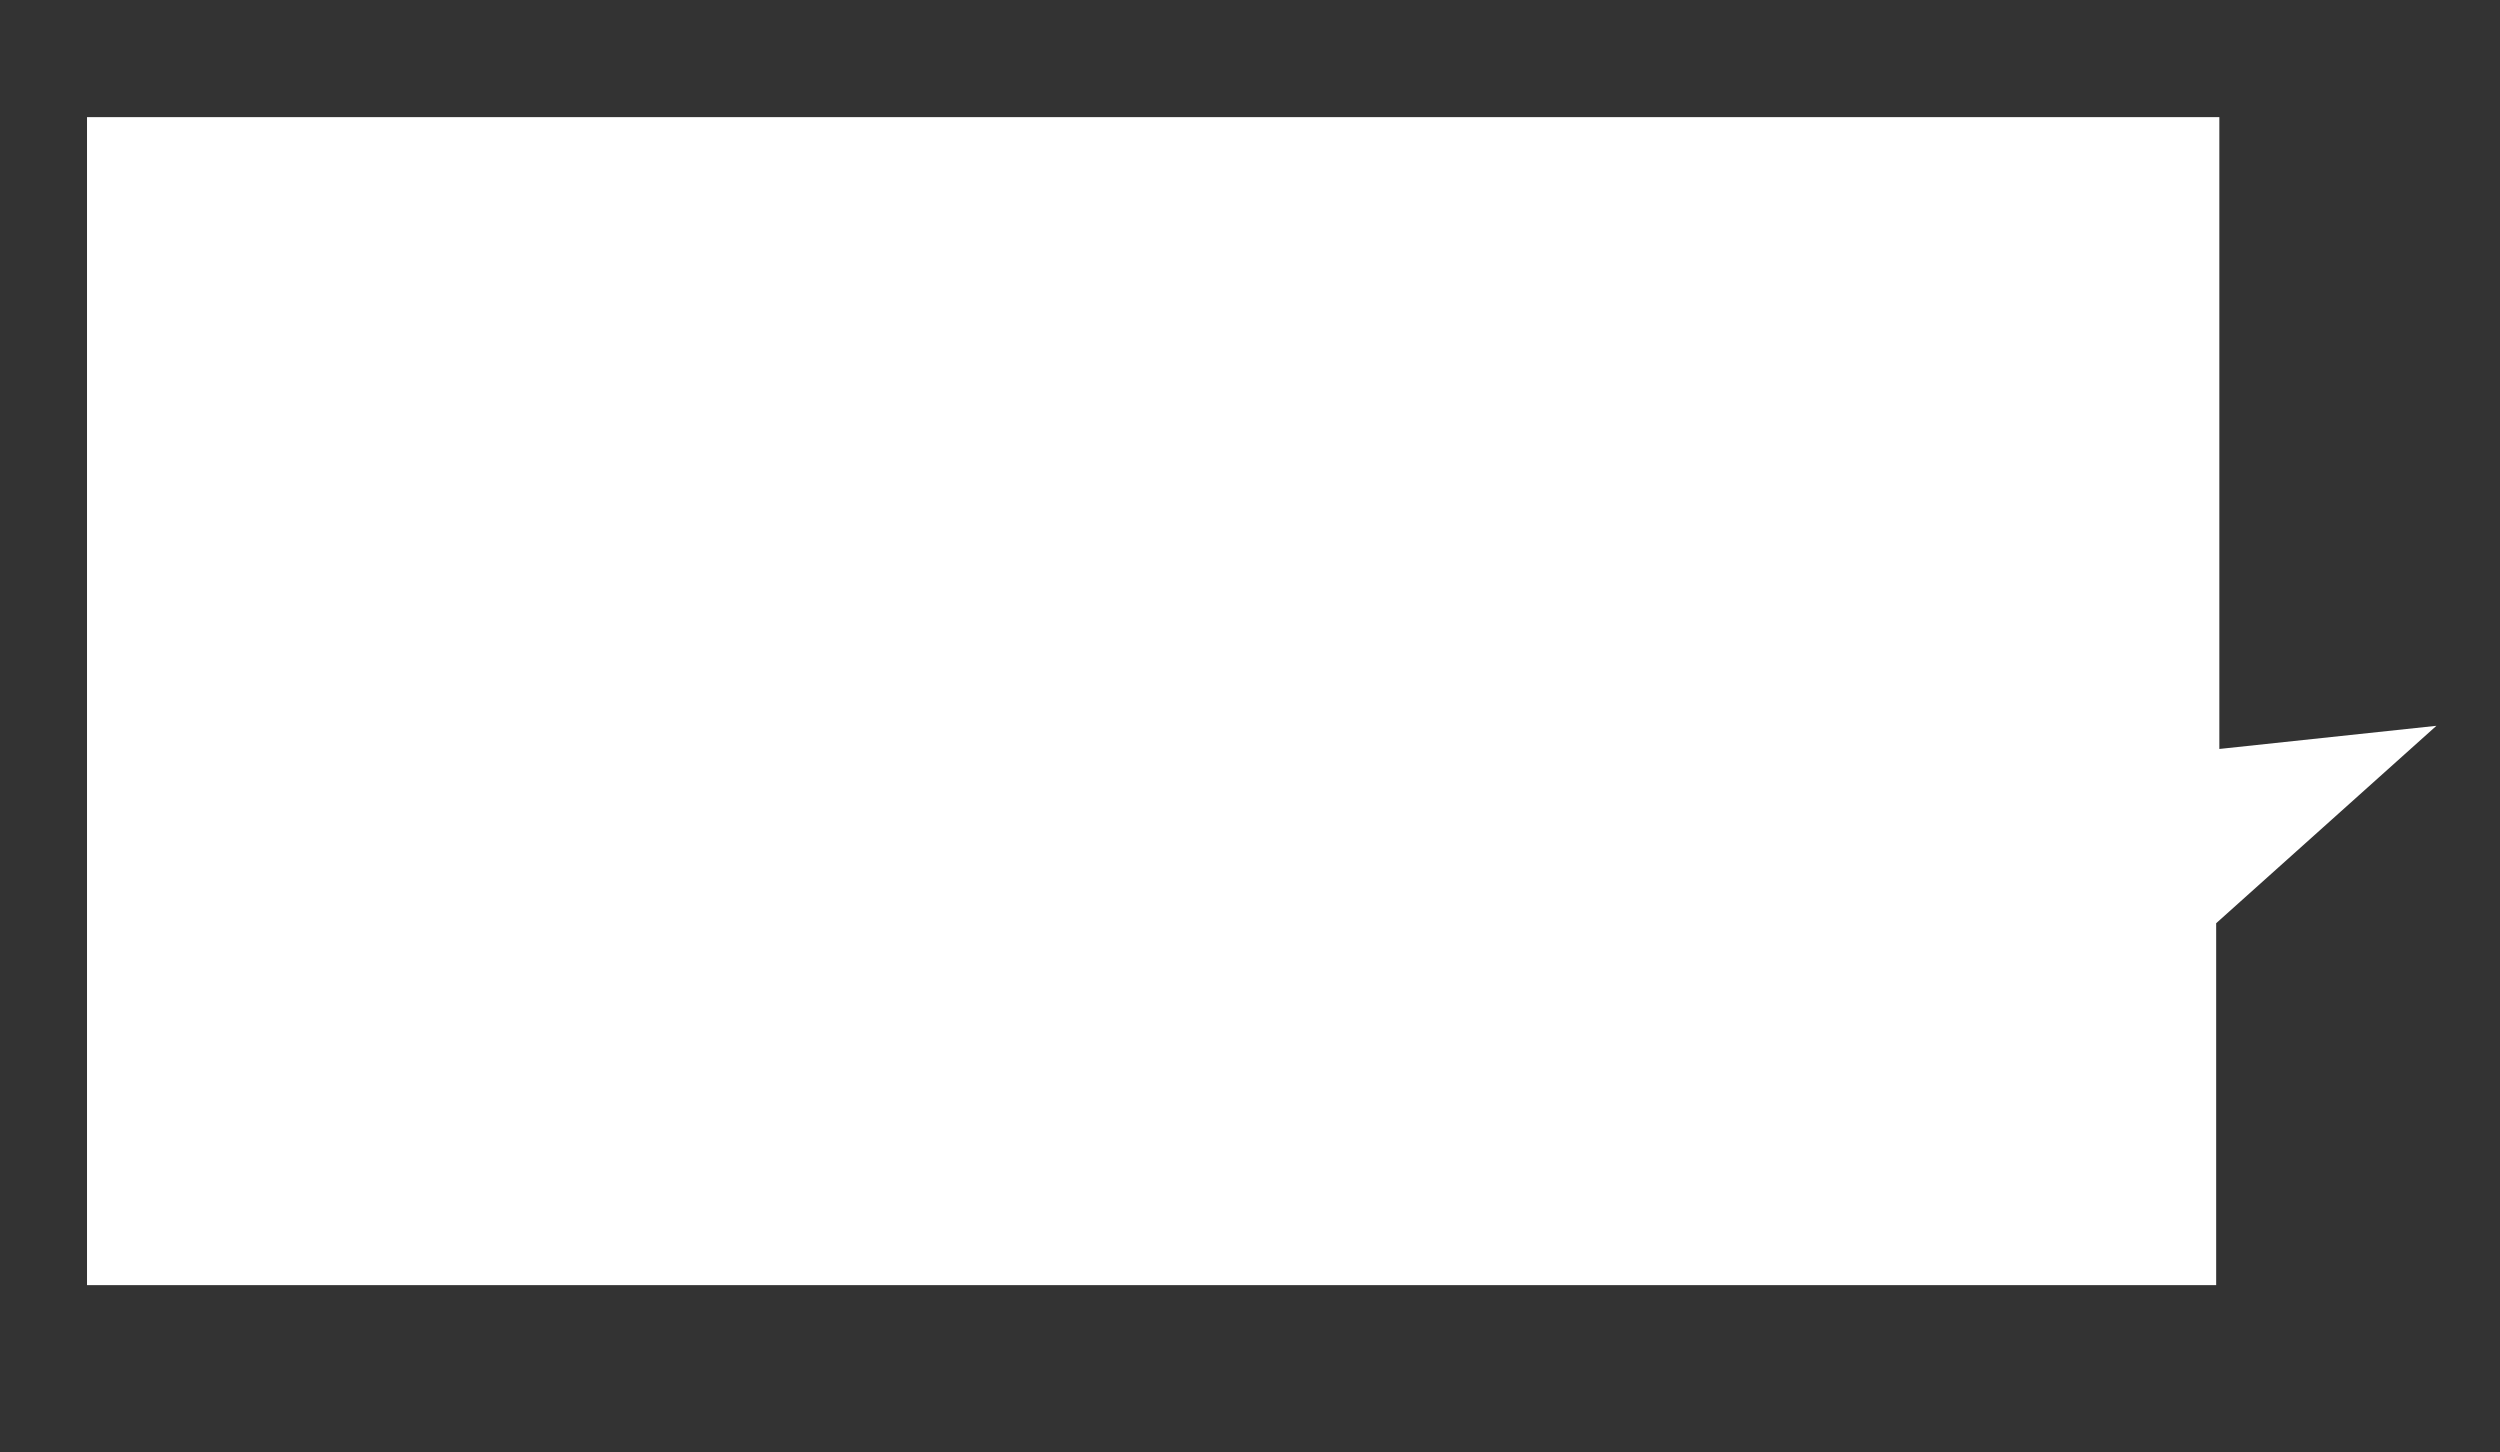 <svg id="Layer_1" data-name="Layer 1" xmlns="http://www.w3.org/2000/svg" viewBox="0 0 747 434"><rect x="0" y="0" width="747" height="434" fill="#333333" stroke="none"/><defs><style>.cls-1{fill:#fff;}</style></defs><title>illustration</title><polygon class="cls-1" points="728 216.87 662.19 275.86 662.19 384 26 384 26 35 663.14 35 663.14 223.79 728 216.87"/></svg>